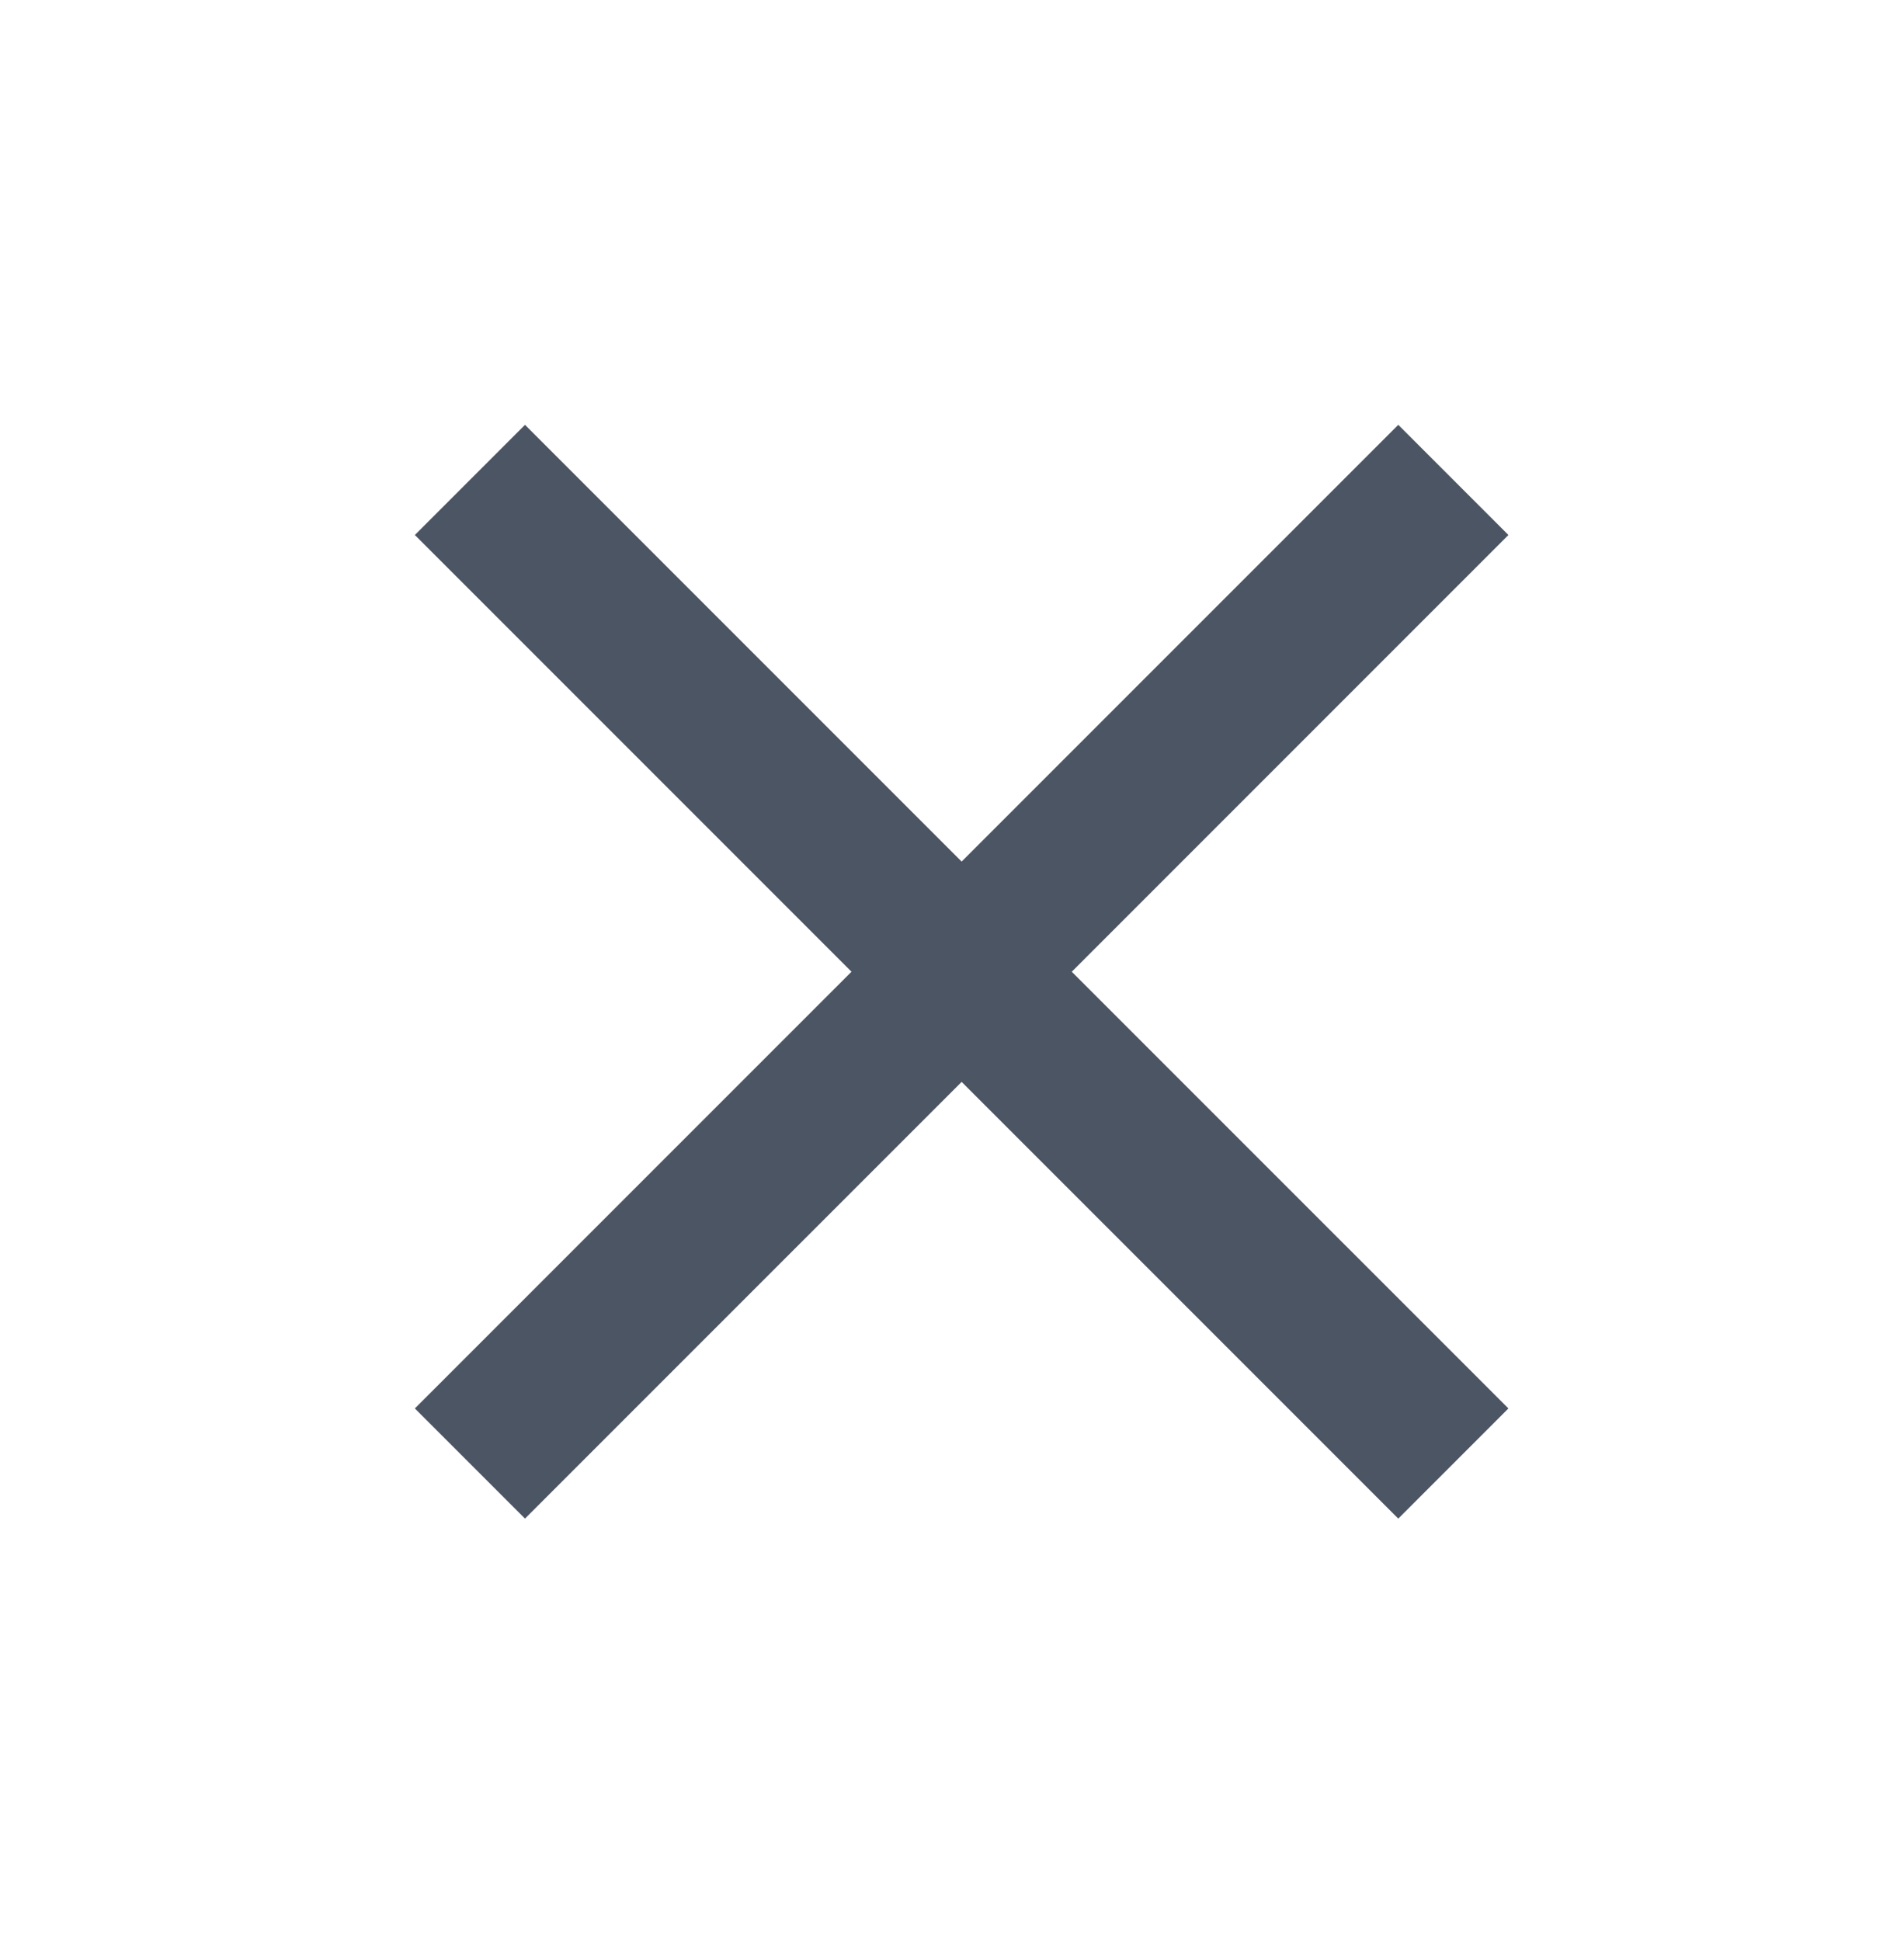 <svg width="52" height="53" viewBox="0 0 52 53" fill="none" xmlns="http://www.w3.org/2000/svg">
<g clip-path="url(#clip0_839_2333)">
<path d="M41.196 14.608L38.188 11.6L26.263 23.525L14.338 11.6L11.33 14.608L23.255 26.533L11.33 38.457L14.338 41.465L26.263 29.541L38.188 41.465L41.196 38.457L29.271 26.533L41.196 14.608Z" fill="#4B5563"/>
</g>
<defs>
<clipPath id="clip0_839_2333">
<rect width="51.197" height="51.197" fill="white" transform="translate(0.664 0.934)"/>
</clipPath>
</defs>
</svg>
